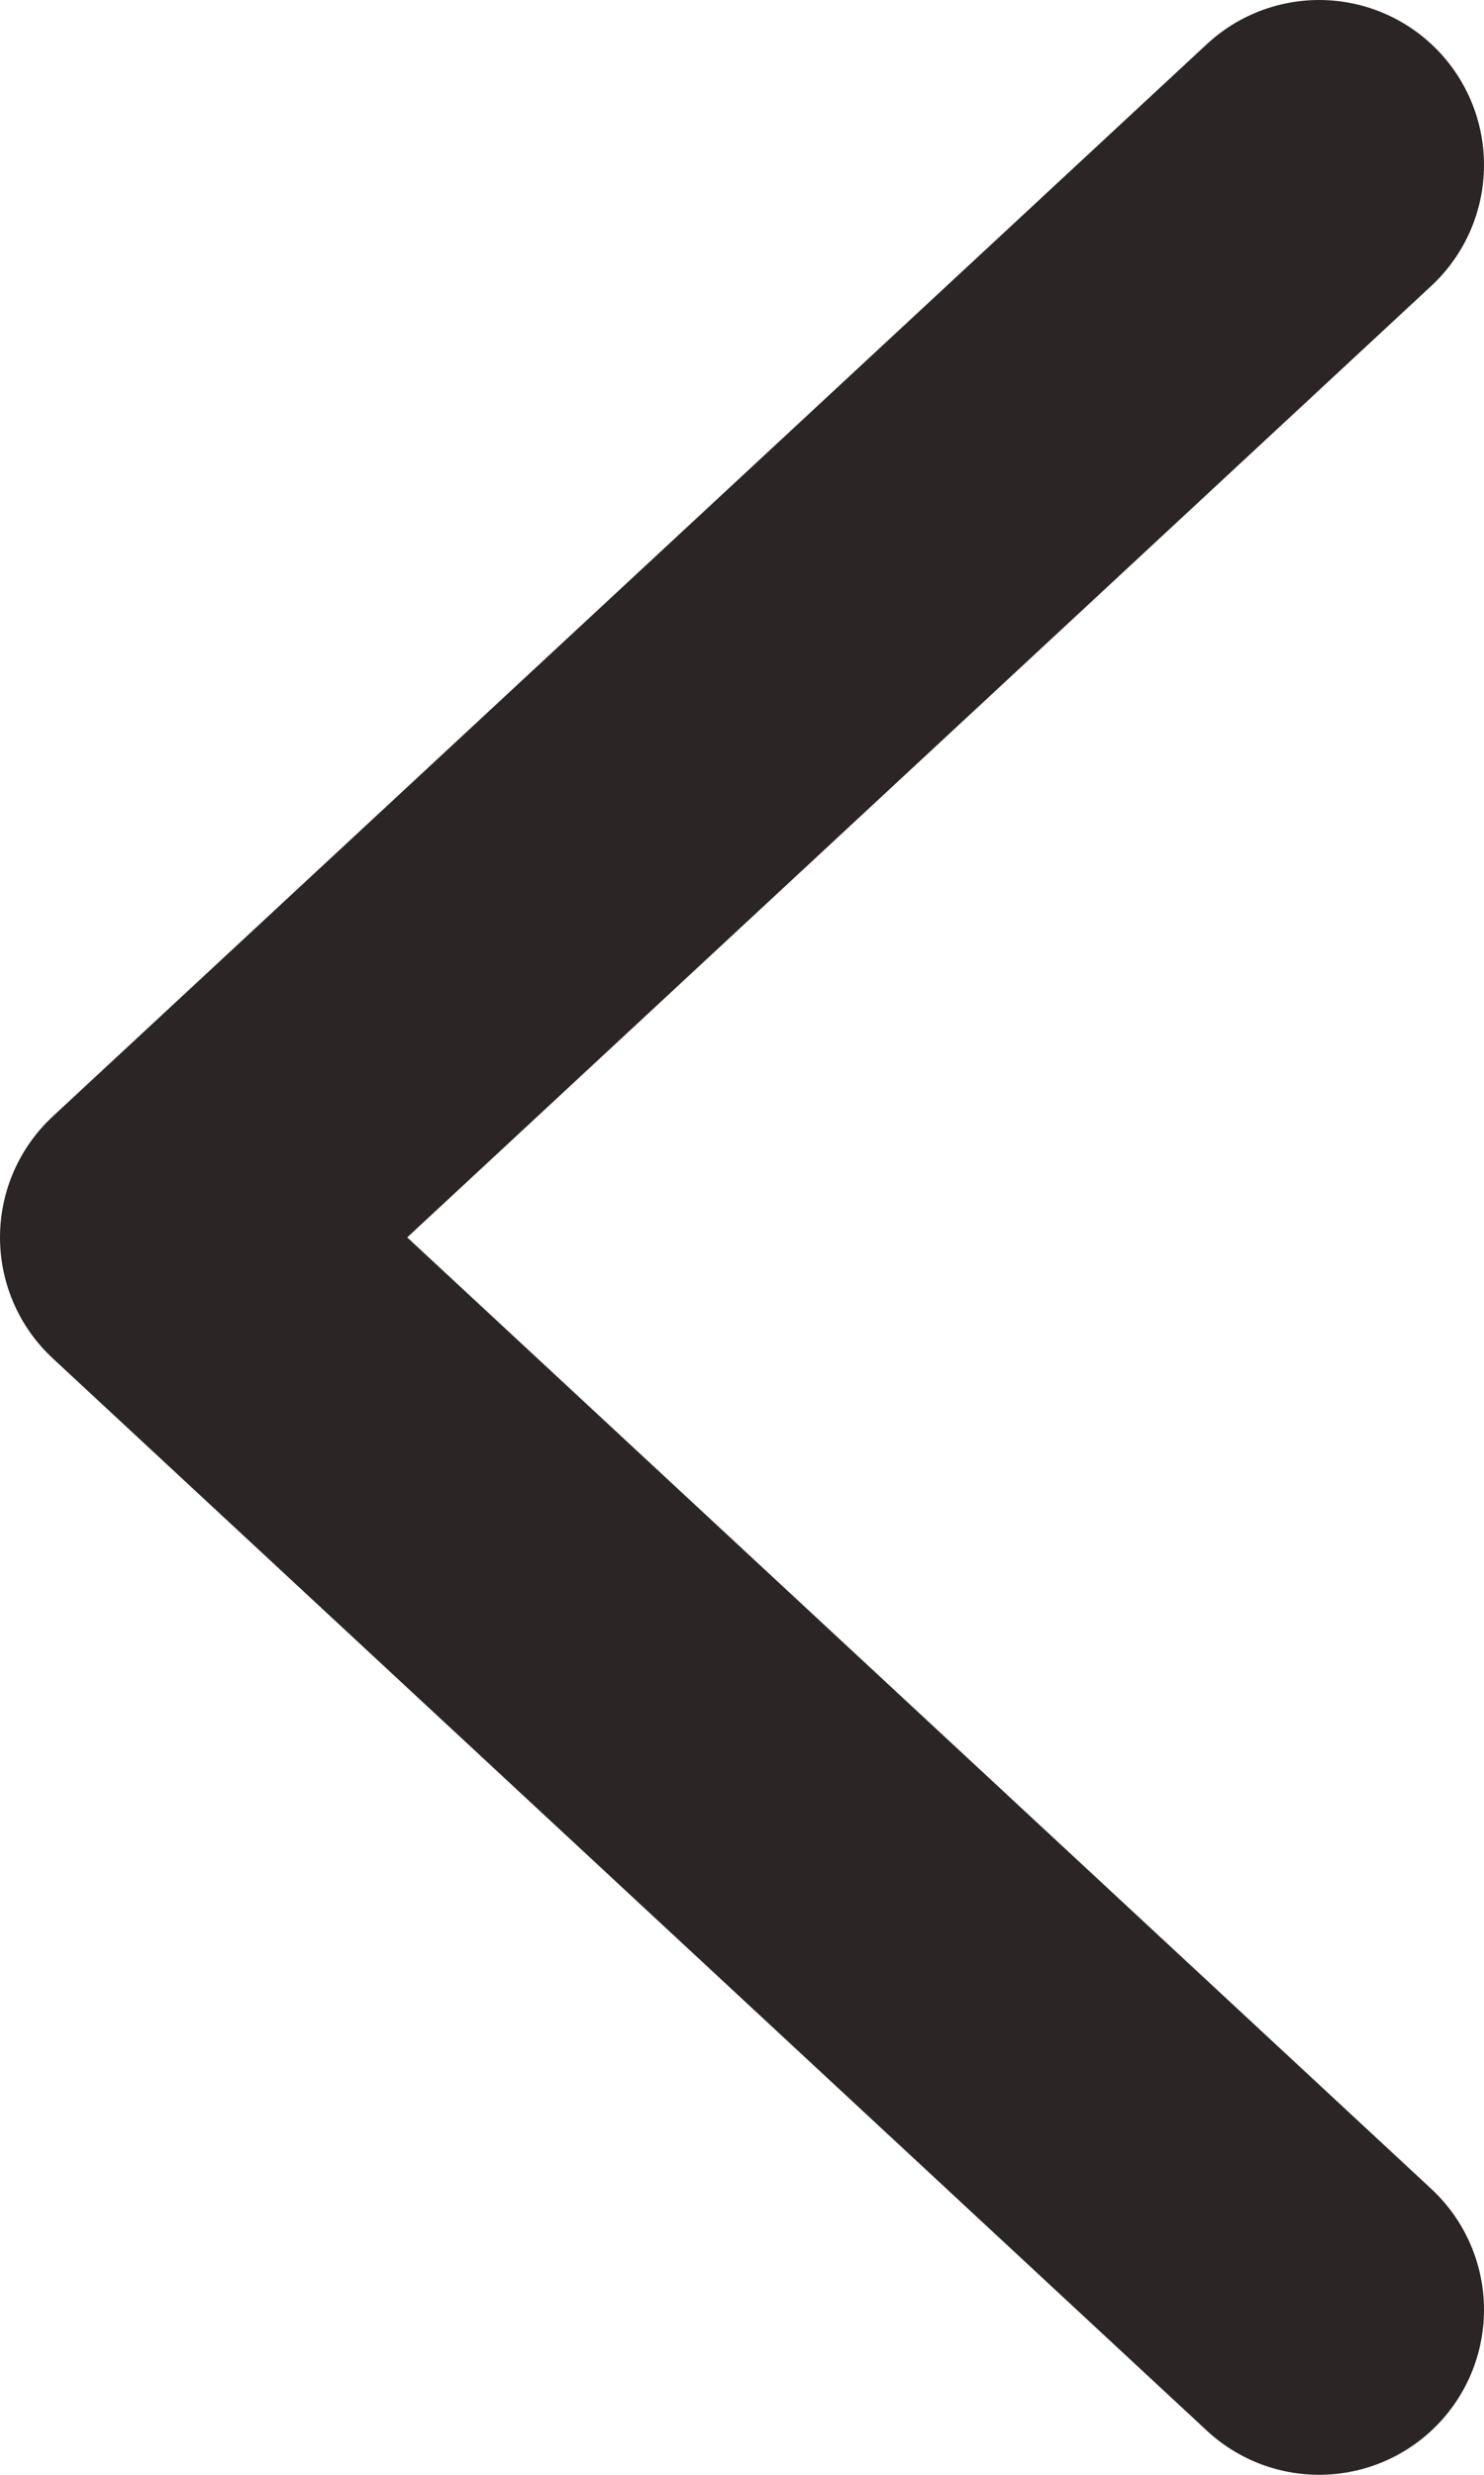 <svg width="9" height="15" viewBox="0 0 9 15" fill="none" xmlns="http://www.w3.org/2000/svg">
<path d="M8 1L1 7.5L8 14" stroke="#2B2525" stroke-width="2" stroke-linecap="round" stroke-linejoin="round"/>
</svg>
